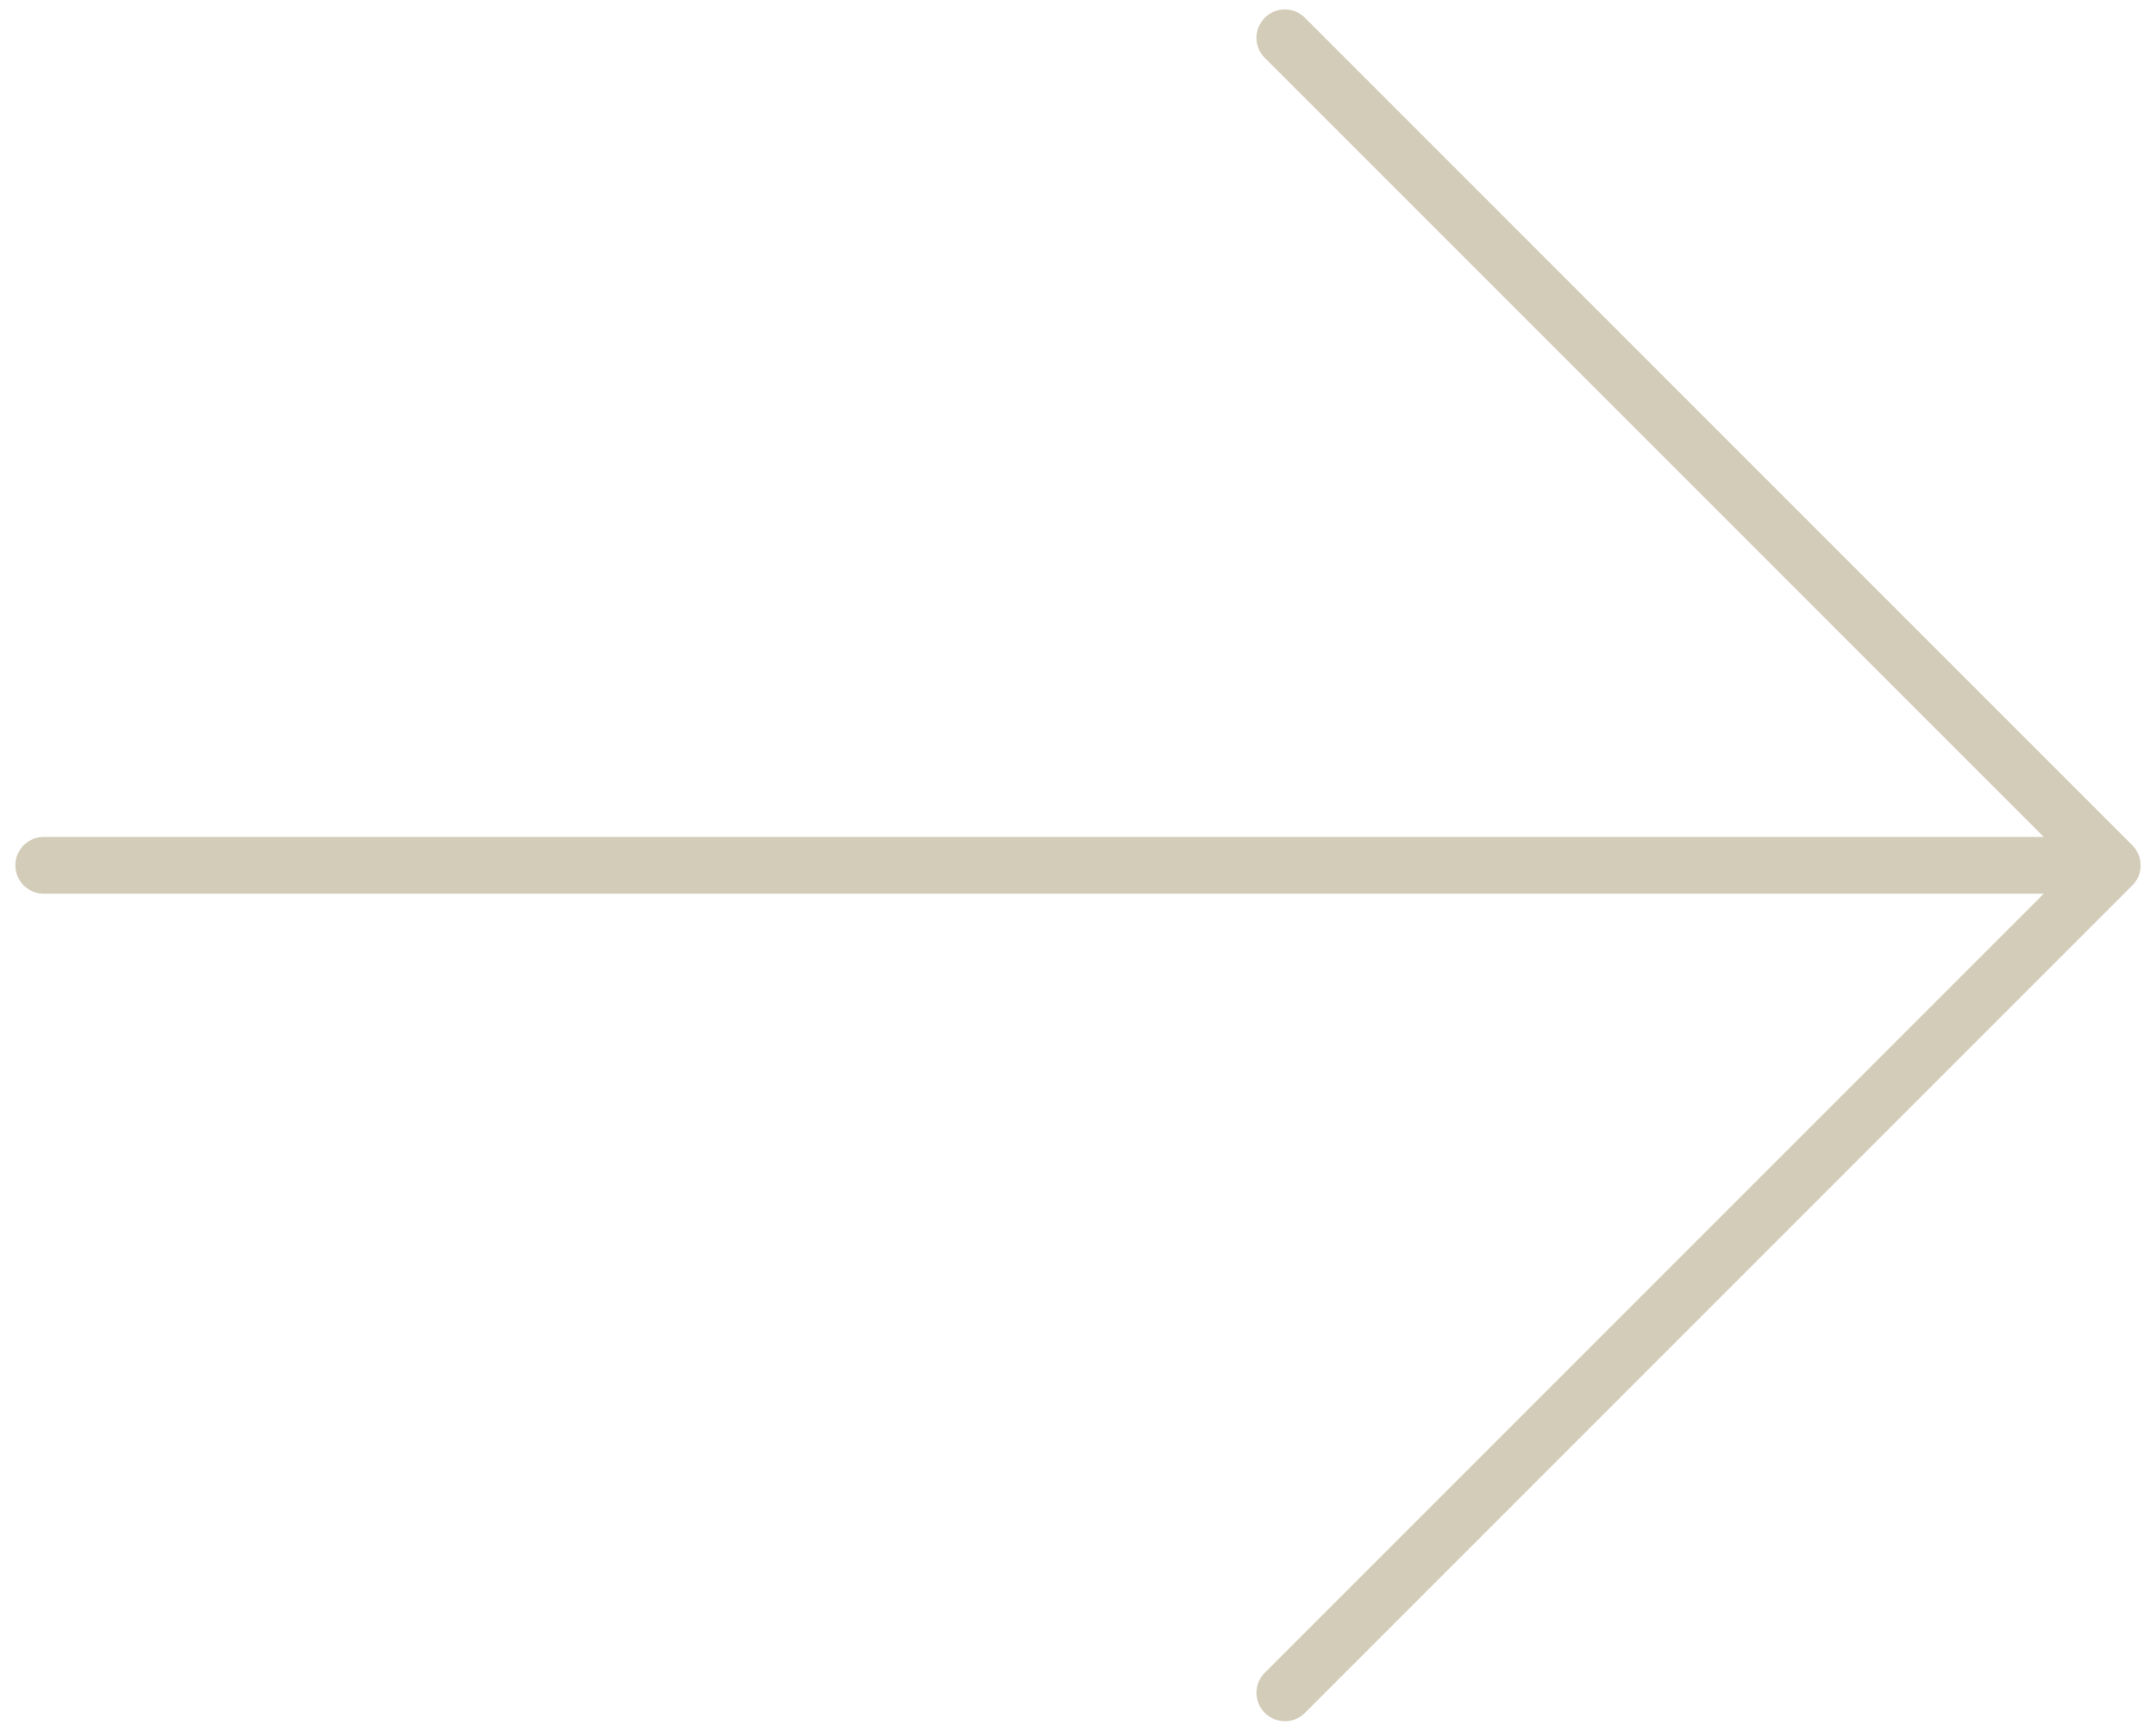 <svg width="76" height="61" viewBox="0 0 76 61" fill="none" xmlns="http://www.w3.org/2000/svg">
<path d="M74.458 30.5L1.542 30.5M74.458 30.5L45.292 59.667M74.458 30.5L45.292 1.333" stroke="#D3CCB8" stroke-width="2" stroke-linecap="round" stroke-linejoin="round"/>
</svg>
